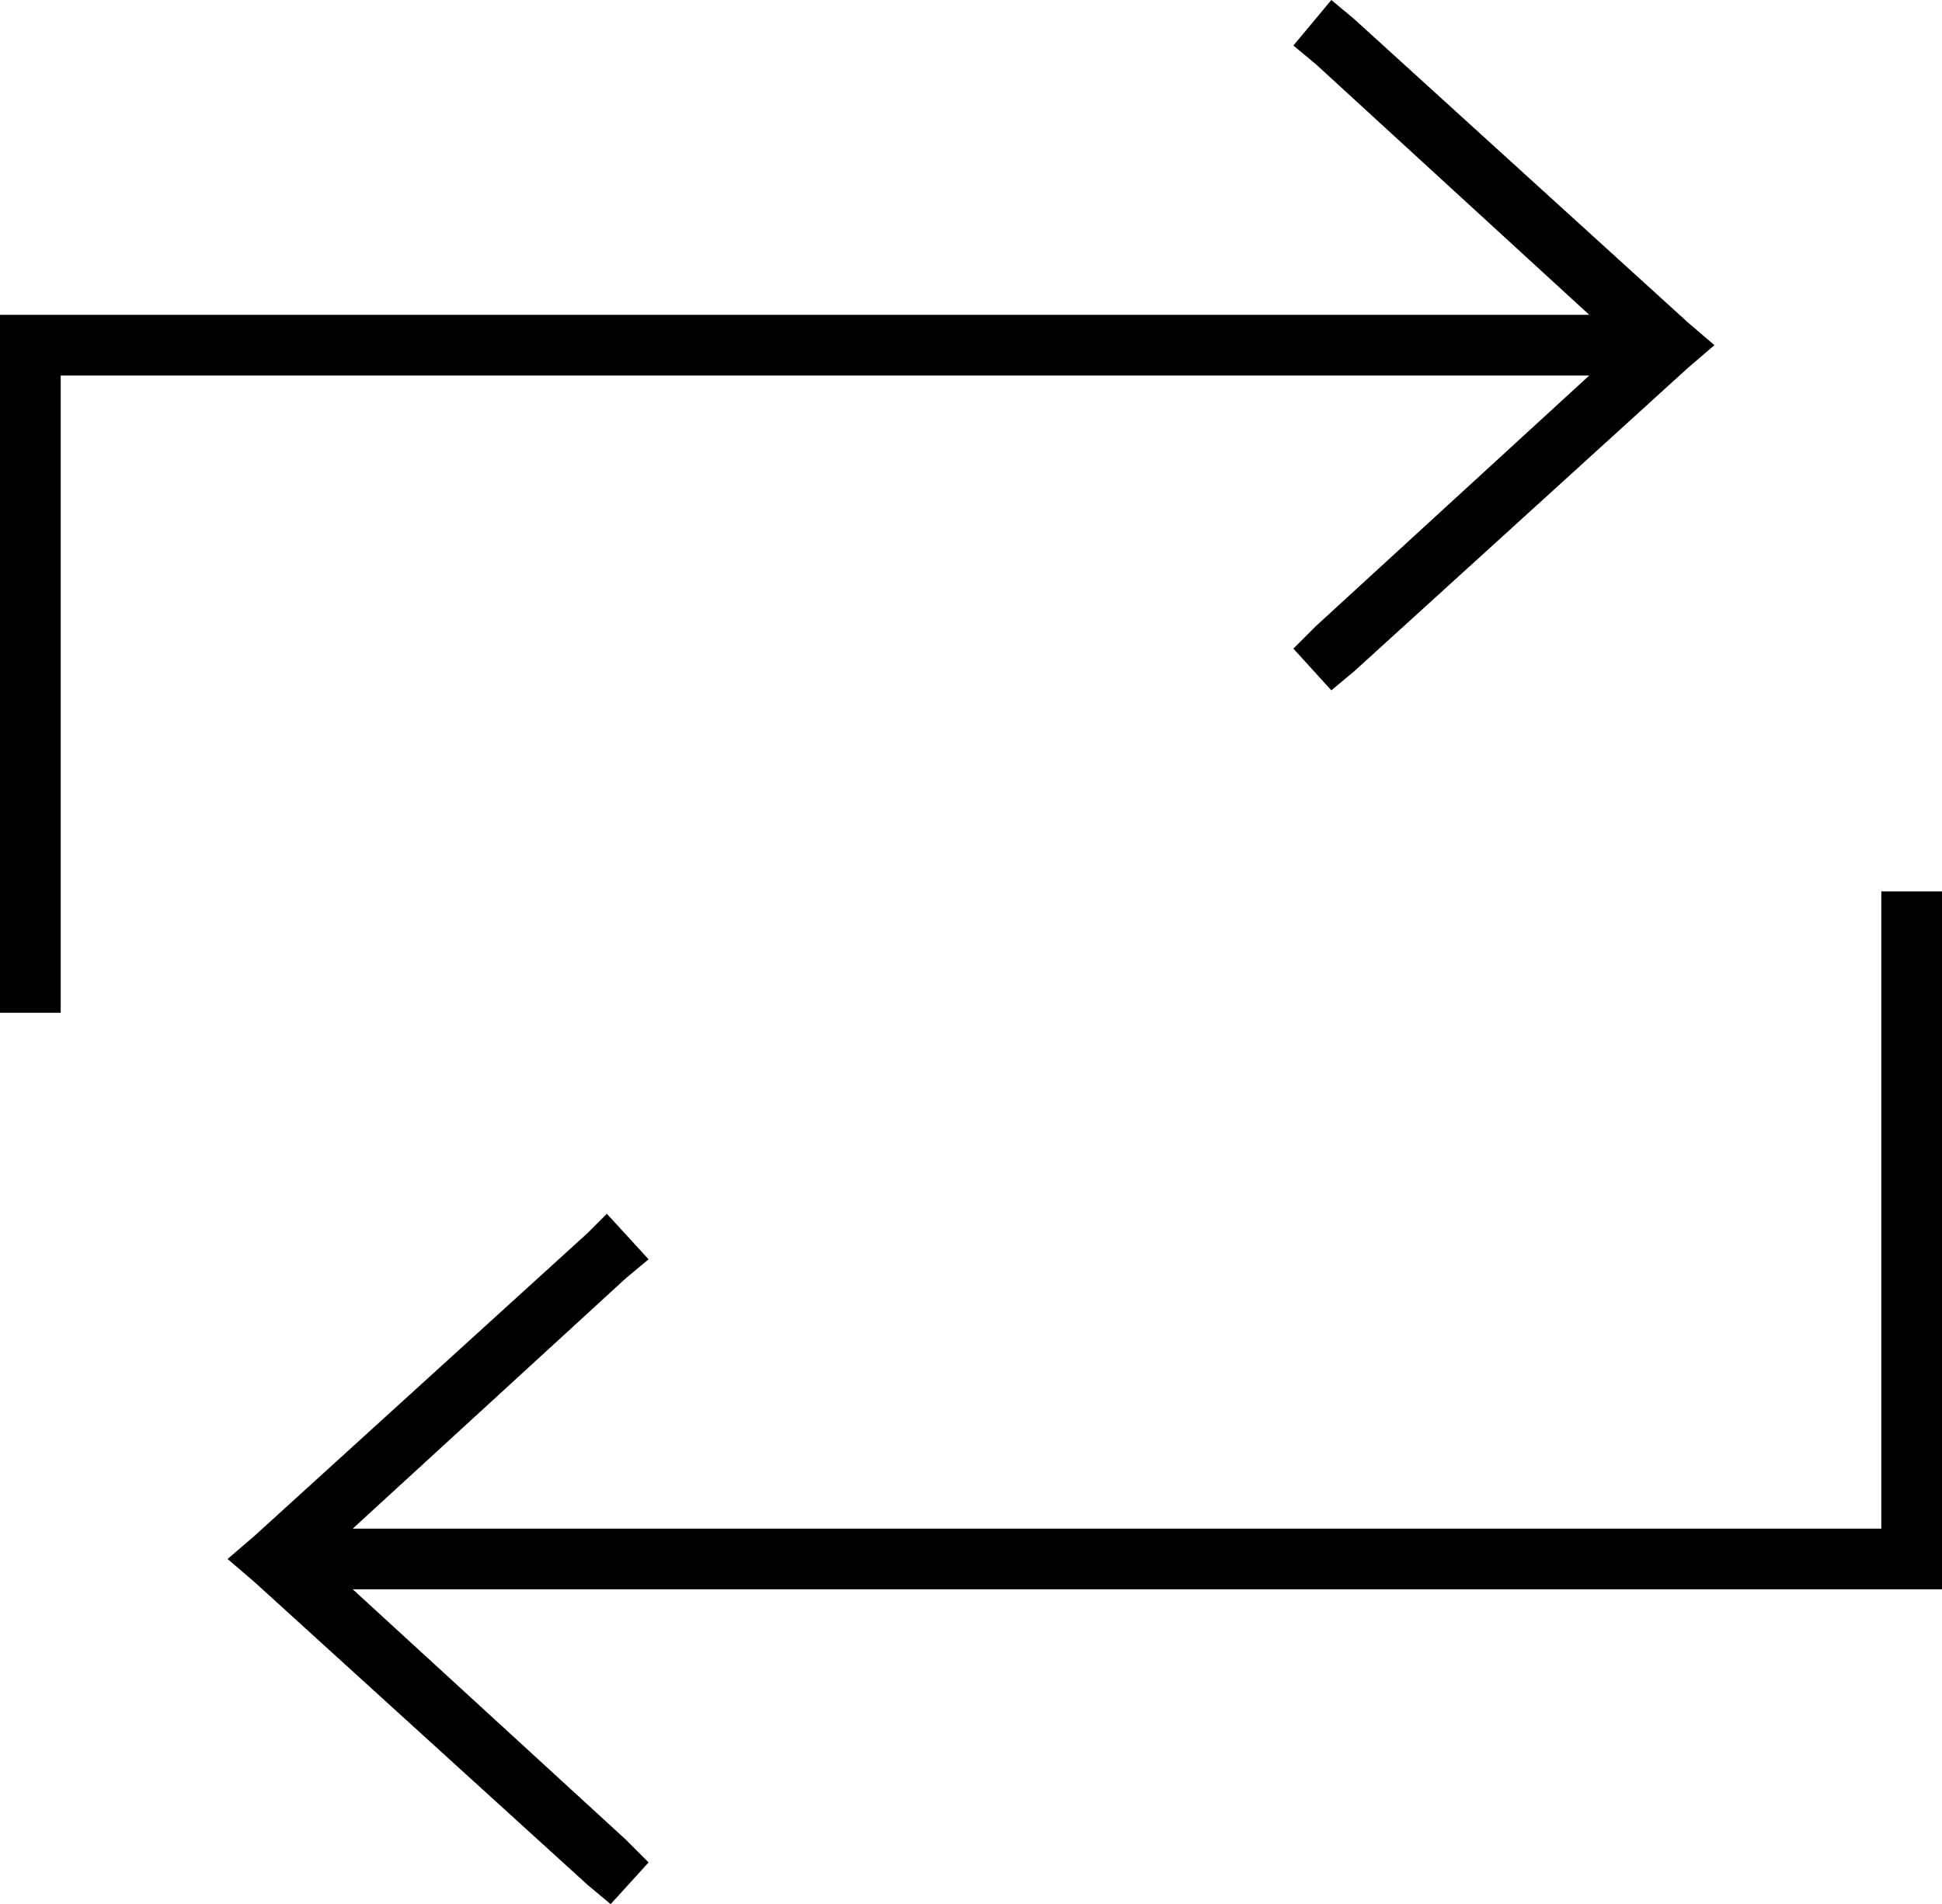 <svg xmlns="http://www.w3.org/2000/svg" viewBox="0 0 512 502">
  <path d="M 0 259 L 0 267 L 0 259 L 0 267 L 16 267 L 16 267 L 16 259 L 16 259 L 16 99 L 16 99 L 419 99 L 419 99 L 347 165 L 347 165 L 341 171 L 341 171 L 351 182 L 351 182 L 357 177 L 357 177 L 445 97 L 445 97 L 452 91 L 452 91 L 445 85 L 445 85 L 357 5 L 357 5 L 351 0 L 351 0 L 341 12 L 341 12 L 347 17 L 347 17 L 419 83 L 419 83 L 8 83 L 0 83 L 0 91 L 0 91 L 0 259 L 0 259 Z M 512 243 L 512 235 L 512 243 L 512 235 L 496 235 L 496 235 L 496 243 L 496 243 L 496 403 L 496 403 L 93 403 L 93 403 L 165 337 L 165 337 L 171 332 L 171 332 L 160 320 L 160 320 L 155 325 L 155 325 L 67 405 L 67 405 L 60 411 L 60 411 L 67 417 L 67 417 L 155 497 L 155 497 L 161 502 L 161 502 L 171 491 L 171 491 L 165 485 L 165 485 L 93 419 L 93 419 L 504 419 L 512 419 L 512 411 L 512 411 L 512 243 L 512 243 Z" />
</svg>